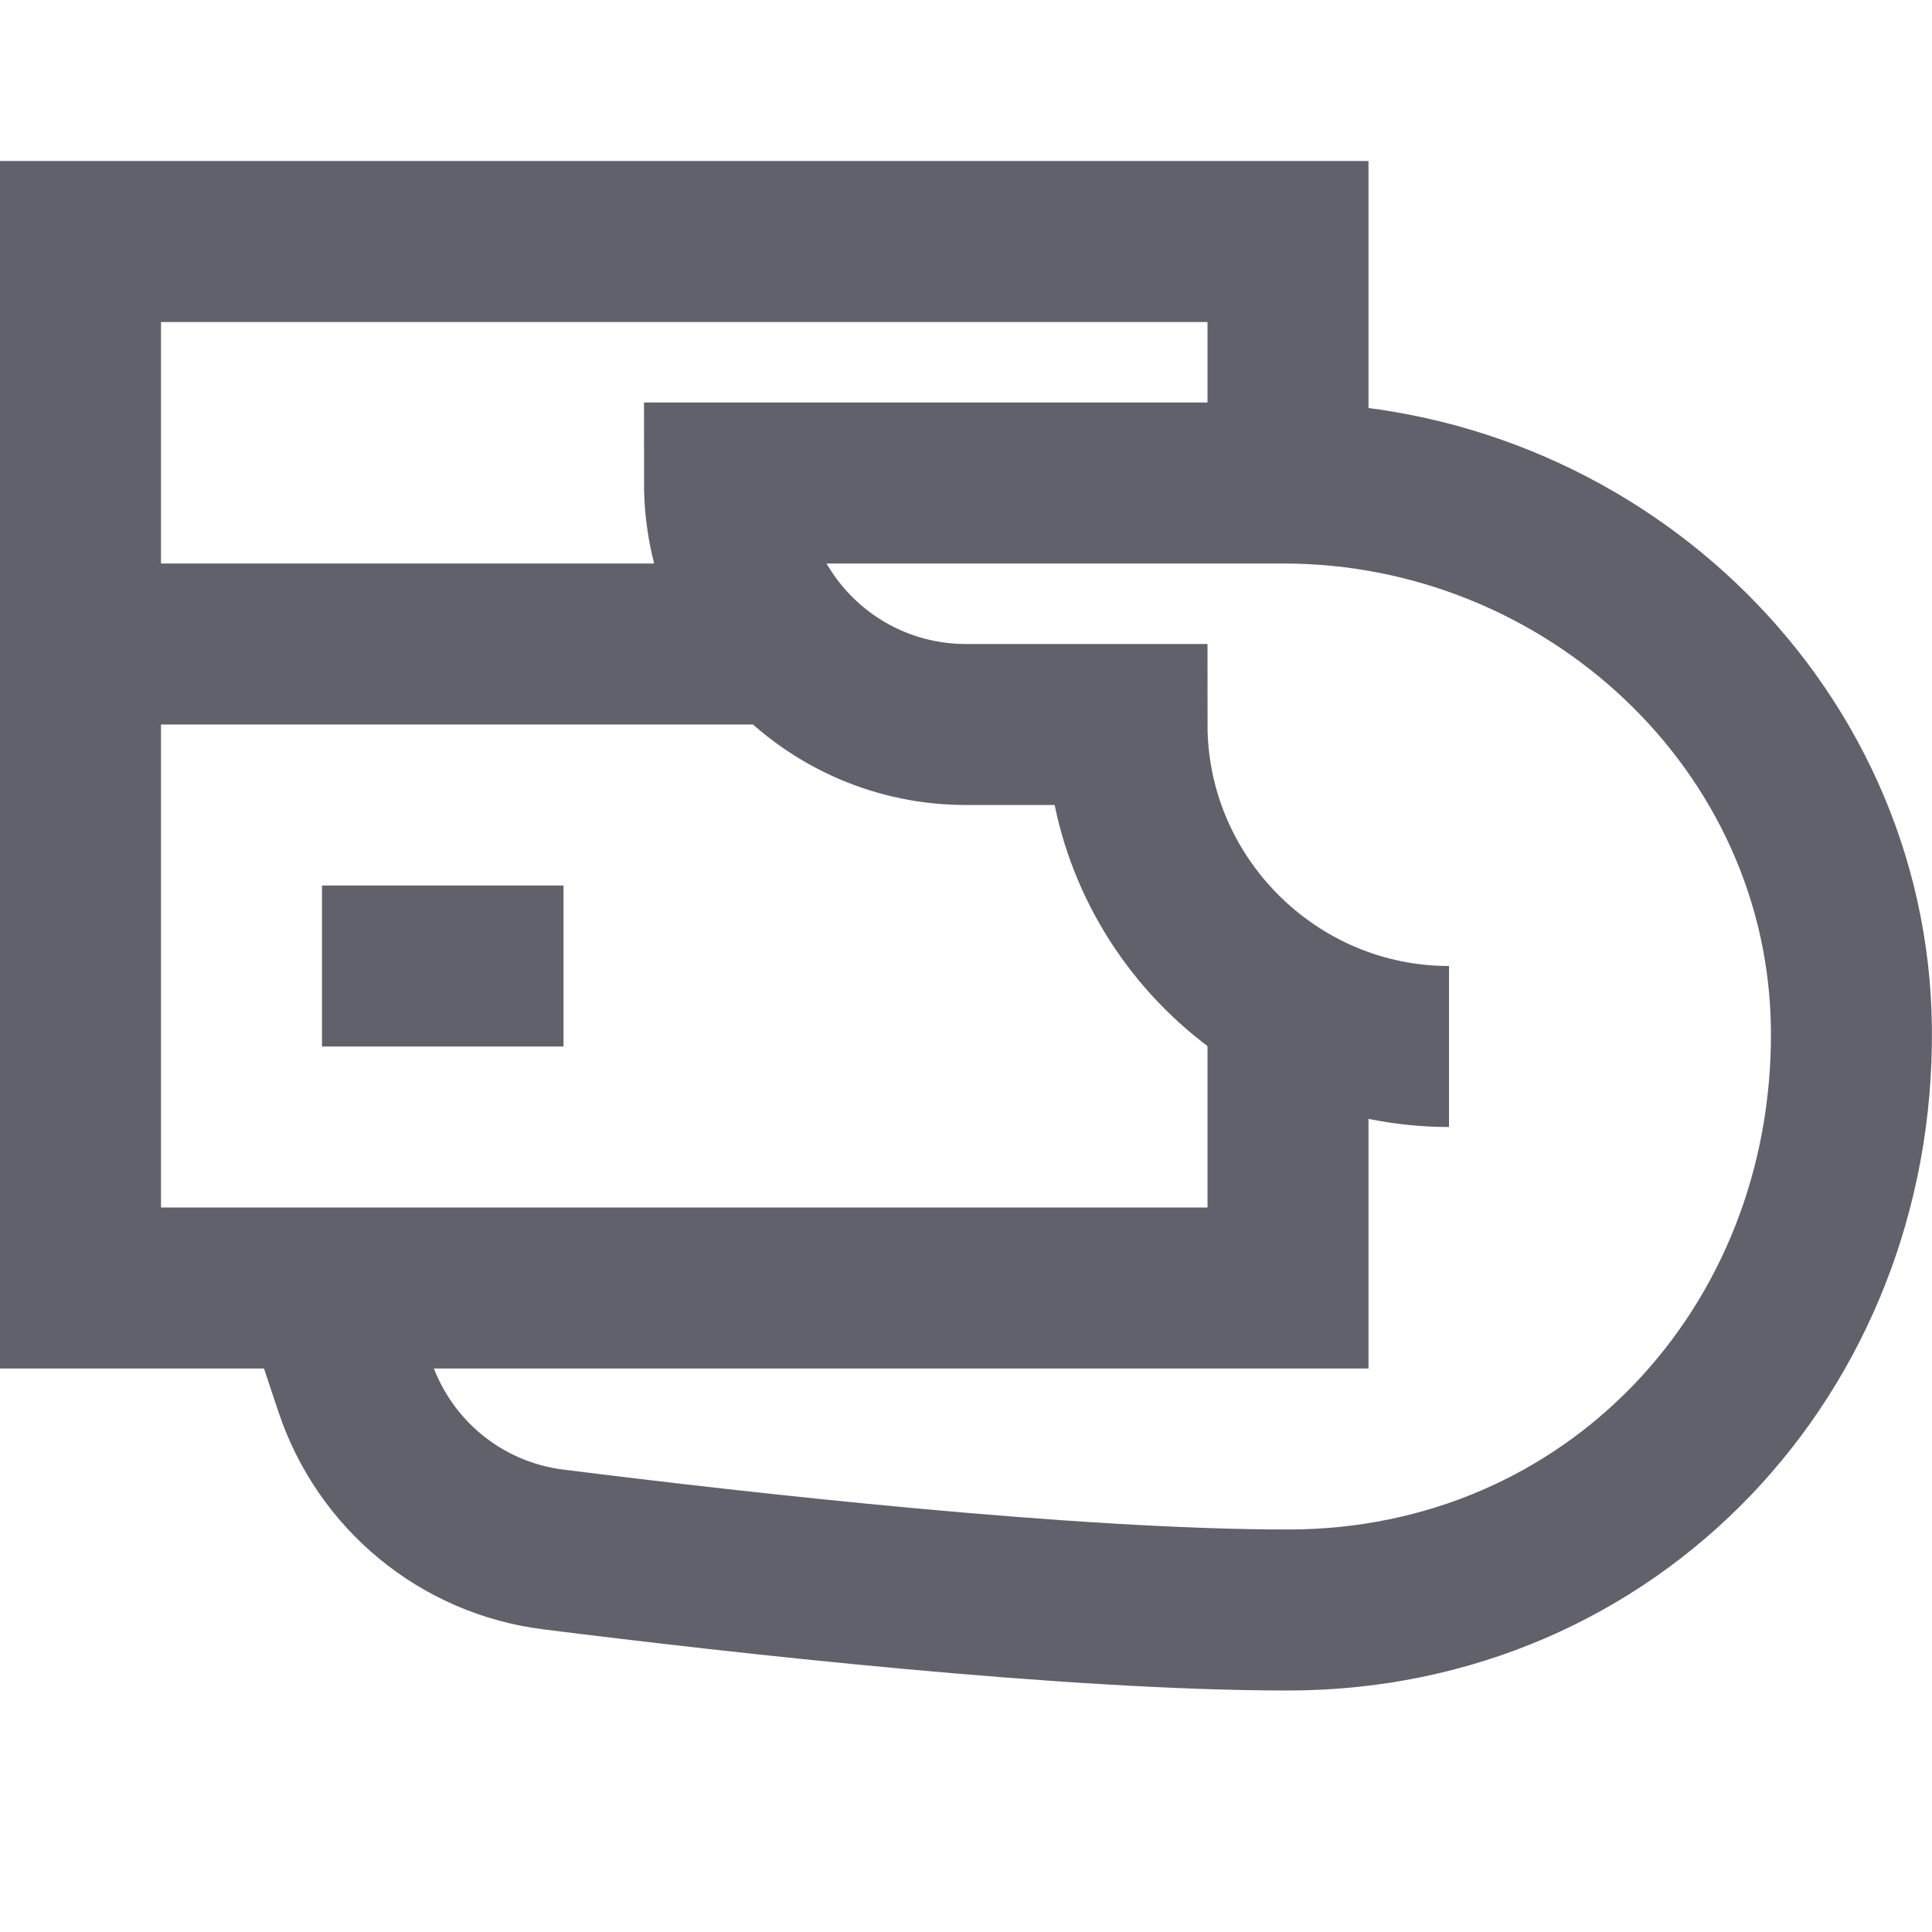 <svg xmlns="http://www.w3.org/2000/svg" height="24" width="24" viewBox="0 0 24 24"><line data-cap="butt" data-color="color-2" fill="none" stroke="#61616b" stroke-width="2" x1="1" y1="8" x2="9.764" y2="8"></line> <polyline data-cap="butt" fill="none" stroke="#61616b" stroke-width="2" points="16,12.459 16,16 1,16 1,7 1,3 16,3 16,6 "></polyline> <line data-color="color-2" fill="none" stroke="#61616b" stroke-width="2" x1="4" y1="12" x2="7" y2="12"></line> <path data-cap="butt" fill="none" stroke="#61616b" stroke-width="2" d="M18,13c-2.2,0-4-1.8-4-4h-2 c-1.657,0-3-1.343-3-3v0l6.944,0c3.79,0,7.018,2.992,7.055,6.781C23.037,16.773,20.024,20,16,20c-2.701,0-6.77-0.456-9.128-0.752 c-1.146-0.144-2.1-0.932-2.465-2.027L4,16"></path></svg>